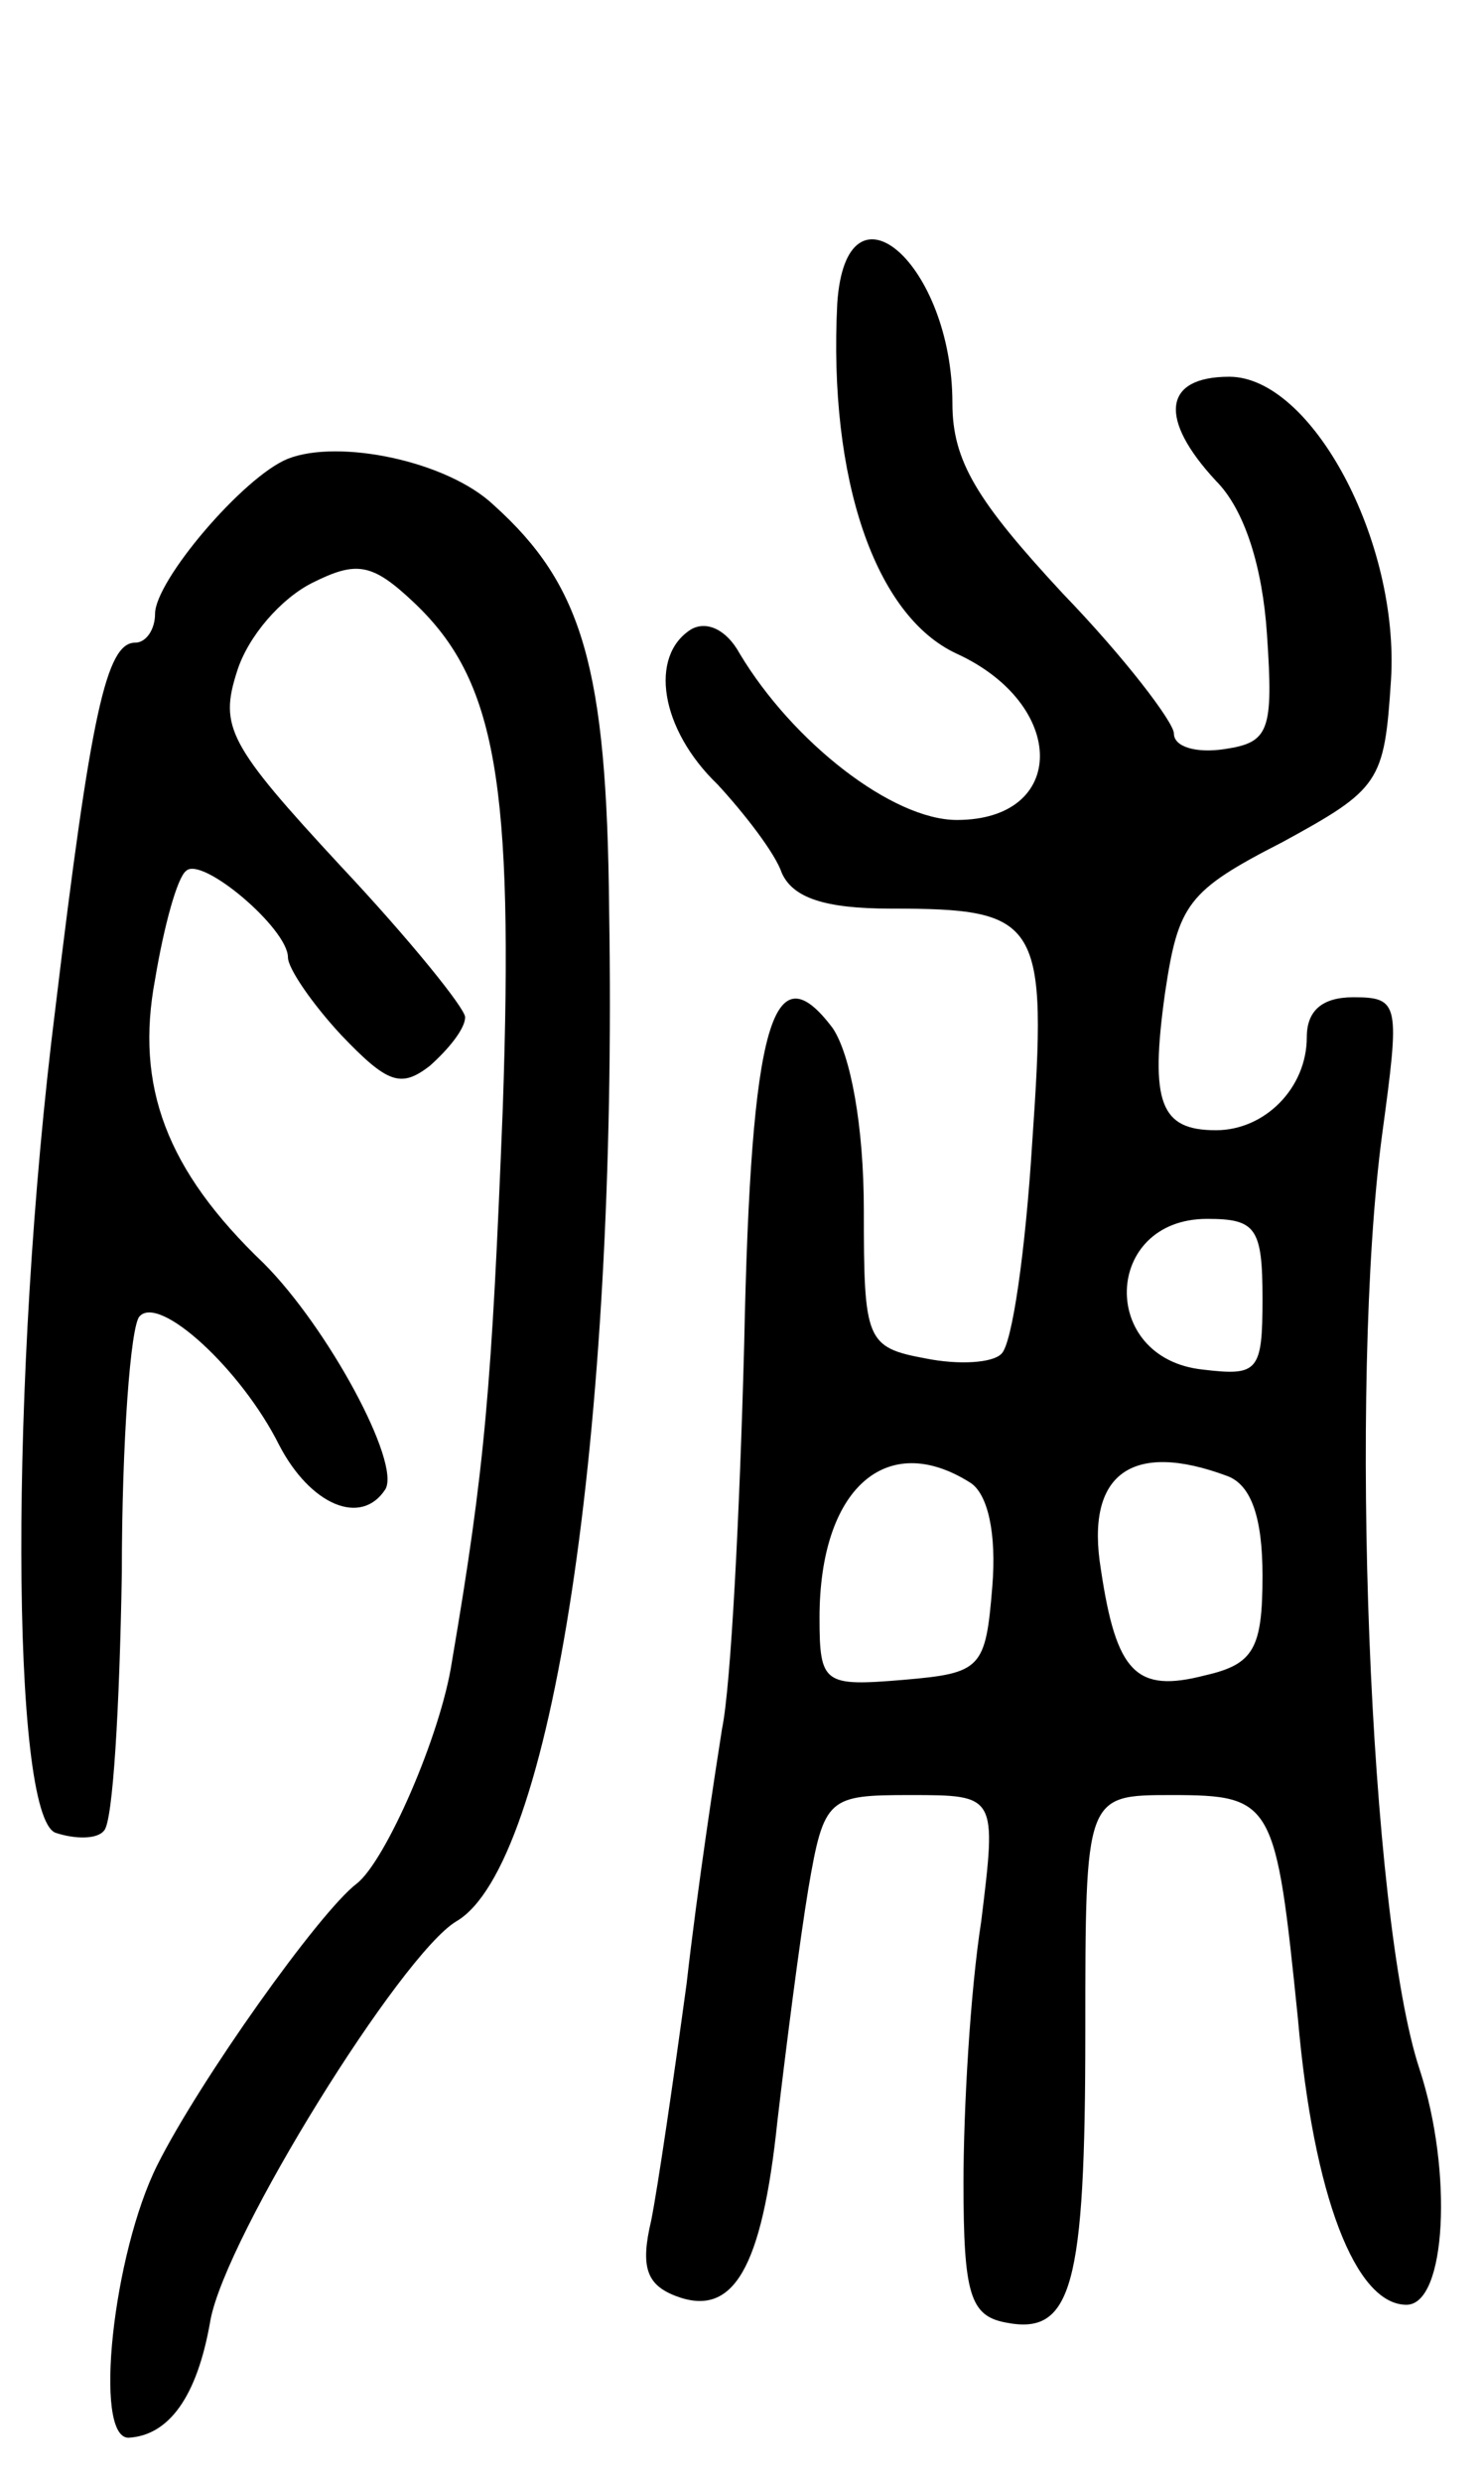 <svg version="1.0" xmlns="http://www.w3.org/2000/svg"
 width="67pt" height="112pt" viewBox="0 0 67 112"
 preserveAspectRatio="xMidYMid meet">
<g transform="translate(0,112) scale(0.1,-0.1)"
fill="#000000" stroke="none">
<path d="M378 983 c-4 -79 17 -141 54 -158 50 -23 50 -75 0 -75 -29 0 -74 35
-98 75 -6 11 -15 15 -22 11 -19 -12 -14 -45 12 -70 12 -13 26 -31 29 -40 5
-11 19 -16 49 -16 68 0 71 -5 64 -106 -3 -48 -9 -91 -14 -95 -4 -4 -19 -5 -34
-2 -27 5 -28 8 -28 67 0 38 -6 70 -14 82 -27 36 -37 3 -40 -142 -2 -76 -6
-155 -10 -174 -3 -19 -11 -71 -16 -115 -6 -44 -13 -92 -16 -107 -5 -21 -2 -29
11 -34 26 -10 39 12 46 79 4 34 10 81 14 105 7 41 9 42 46 42 39 0 39 0 32
-57 -5 -32 -8 -85 -8 -118 0 -50 3 -60 19 -63 30 -6 36 16 36 131 0 107 0 107
39 107 46 0 47 -3 57 -101 7 -80 26 -129 49 -129 18 0 21 60 6 106 -23 69 -32
310 -17 422 8 59 8 62 -13 62 -14 0 -21 -6 -21 -18 0 -23 -19 -42 -41 -42 -25
0 -30 12 -23 62 6 40 10 46 53 68 44 24 46 27 49 73 4 63 -36 137 -73 137 -30
0 -32 -19 -6 -47 13 -13 21 -39 23 -69 3 -44 1 -49 -19 -52 -13 -2 -23 1 -23
7 0 5 -22 34 -50 63 -39 42 -50 60 -50 86 0 63 -48 105 -52 45z m192 -449 c0
-33 -2 -35 -27 -32 -47 5 -45 68 2 68 22 0 25 -4 25 -36z m-132 -83 c8 -5 12
-23 10 -47 -3 -37 -5 -39 -40 -42 -36 -3 -38 -2 -38 28 0 58 30 85 68 61z
m116 3 c11 -4 16 -19 16 -45 0 -33 -4 -40 -26 -45 -31 -8 -40 1 -47 48 -7 43
14 58 57 42z"/>
<path d="M130 913 c-20 -8 -60 -55 -60 -70 0 -7 -4 -13 -9 -13 -13 0 -20 -32
-36 -165 -21 -167 -20 -364 0 -372 9 -3 19 -3 22 1 4 4 7 56 8 116 0 60 4 112
8 116 9 10 46 -24 63 -58 14 -27 37 -37 48 -20 7 12 -26 73 -55 102 -44 42
-58 80 -49 128 4 24 10 46 14 49 7 7 46 -26 46 -39 0 -5 11 -21 24 -35 21 -22
27 -24 40 -14 9 8 16 17 16 22 0 4 -25 35 -56 68 -51 55 -55 63 -47 88 5 16
20 33 34 40 20 10 27 9 46 -9 37 -35 45 -81 40 -228 -5 -126 -8 -162 -23 -250
-5 -33 -30 -90 -43 -100 -17 -13 -71 -89 -90 -127 -20 -40 -29 -123 -13 -123
18 1 31 18 37 53 7 38 86 165 111 180 43 25 73 219 69 457 -1 109 -12 146 -52
182 -21 20 -70 30 -93 21z"/>
</g>
</svg>
